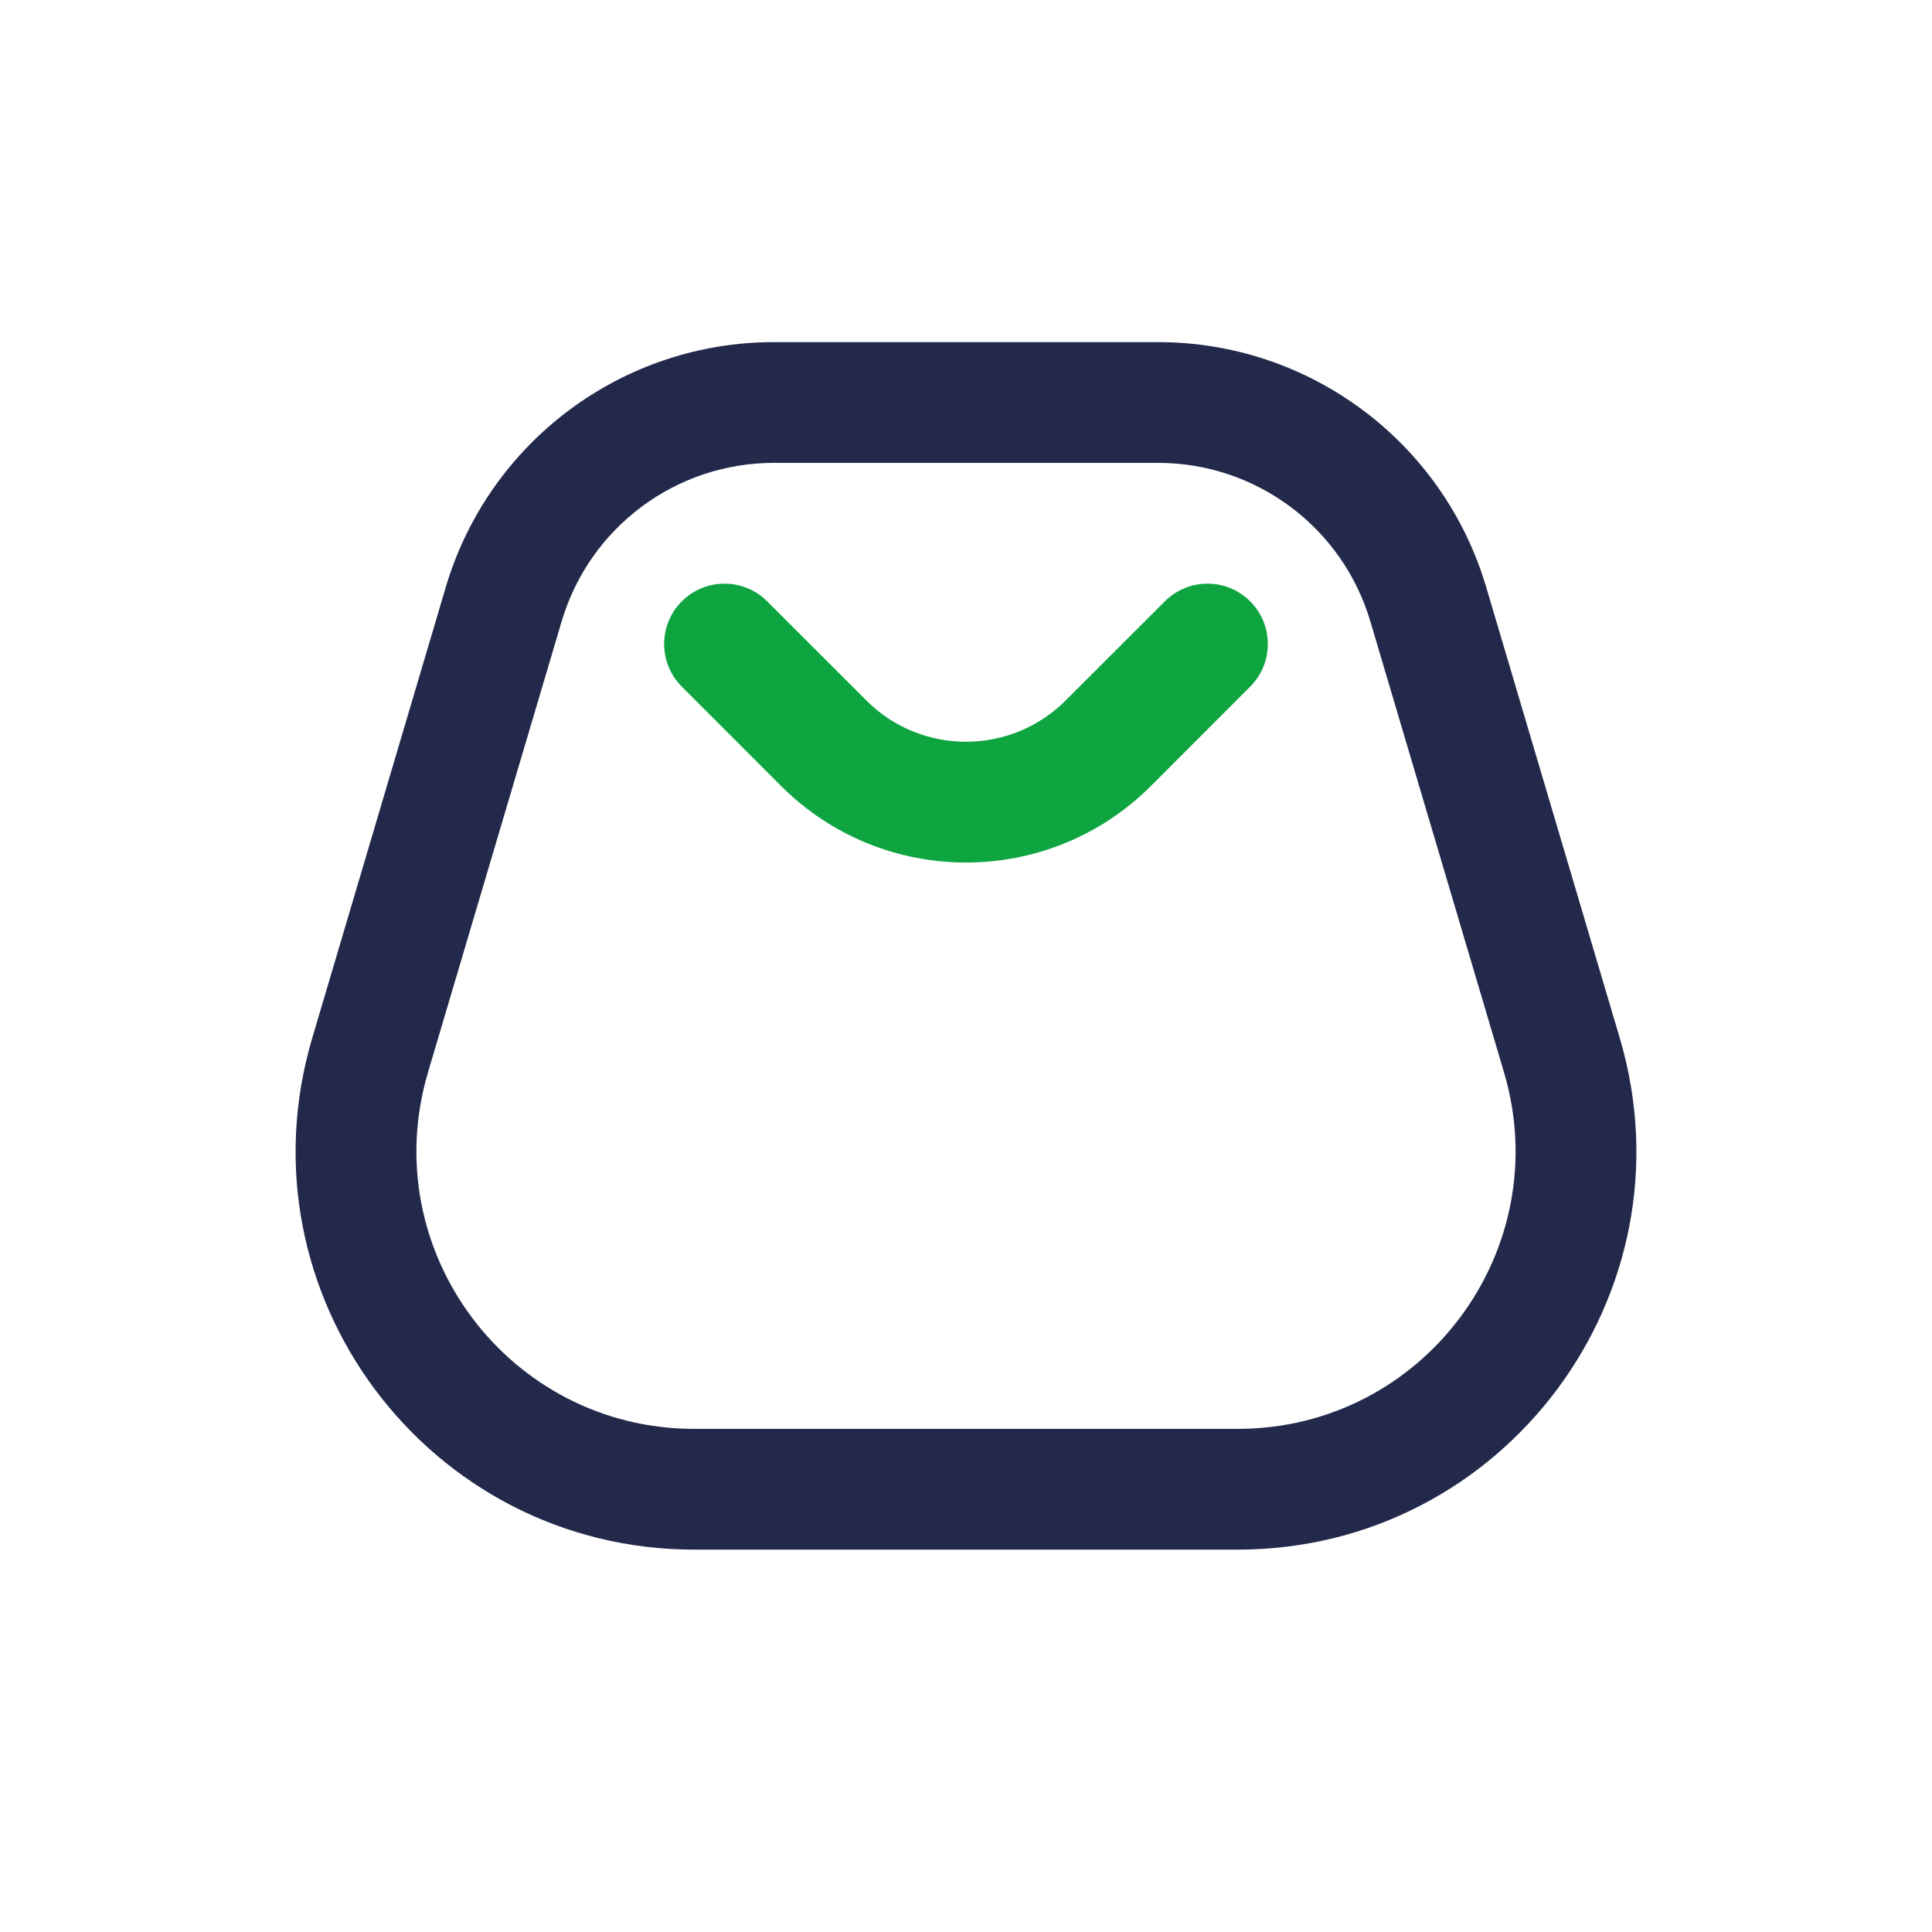 <svg width="24" height="24" viewBox="0 0 24 24" fill="none" xmlns="http://www.w3.org/2000/svg">
<path fill-rule="evenodd" clip-rule="evenodd" d="M5.538 7.293C6.073 5.488 7.731 4.25 9.613 4.25H14.387C16.269 4.25 17.927 5.488 18.462 7.293L20.121 12.894C21.061 16.066 18.684 19.25 15.375 19.25H8.625C5.316 19.25 2.939 16.066 3.879 12.894L5.538 7.293ZM9.613 5.75C8.395 5.75 7.323 6.551 6.977 7.719L5.317 13.32C4.662 15.531 6.319 17.75 8.625 17.75H15.375C17.681 17.75 19.338 15.531 18.683 13.32L17.023 7.719C16.677 6.551 15.604 5.75 14.387 5.75H9.613Z" fill="#23294A"/>
<path fill-rule="evenodd" clip-rule="evenodd" d="M8.47 7.47C8.763 7.177 9.237 7.177 9.53 7.47L10.763 8.702C11.446 9.385 12.554 9.385 13.237 8.702L14.47 7.47C14.763 7.177 15.237 7.177 15.53 7.47C15.823 7.763 15.823 8.237 15.53 8.53L14.298 9.763C13.029 11.032 10.971 11.032 9.702 9.763L8.47 8.53C8.177 8.237 8.177 7.763 8.47 7.47Z" fill="#0EA541"/>
</svg>
